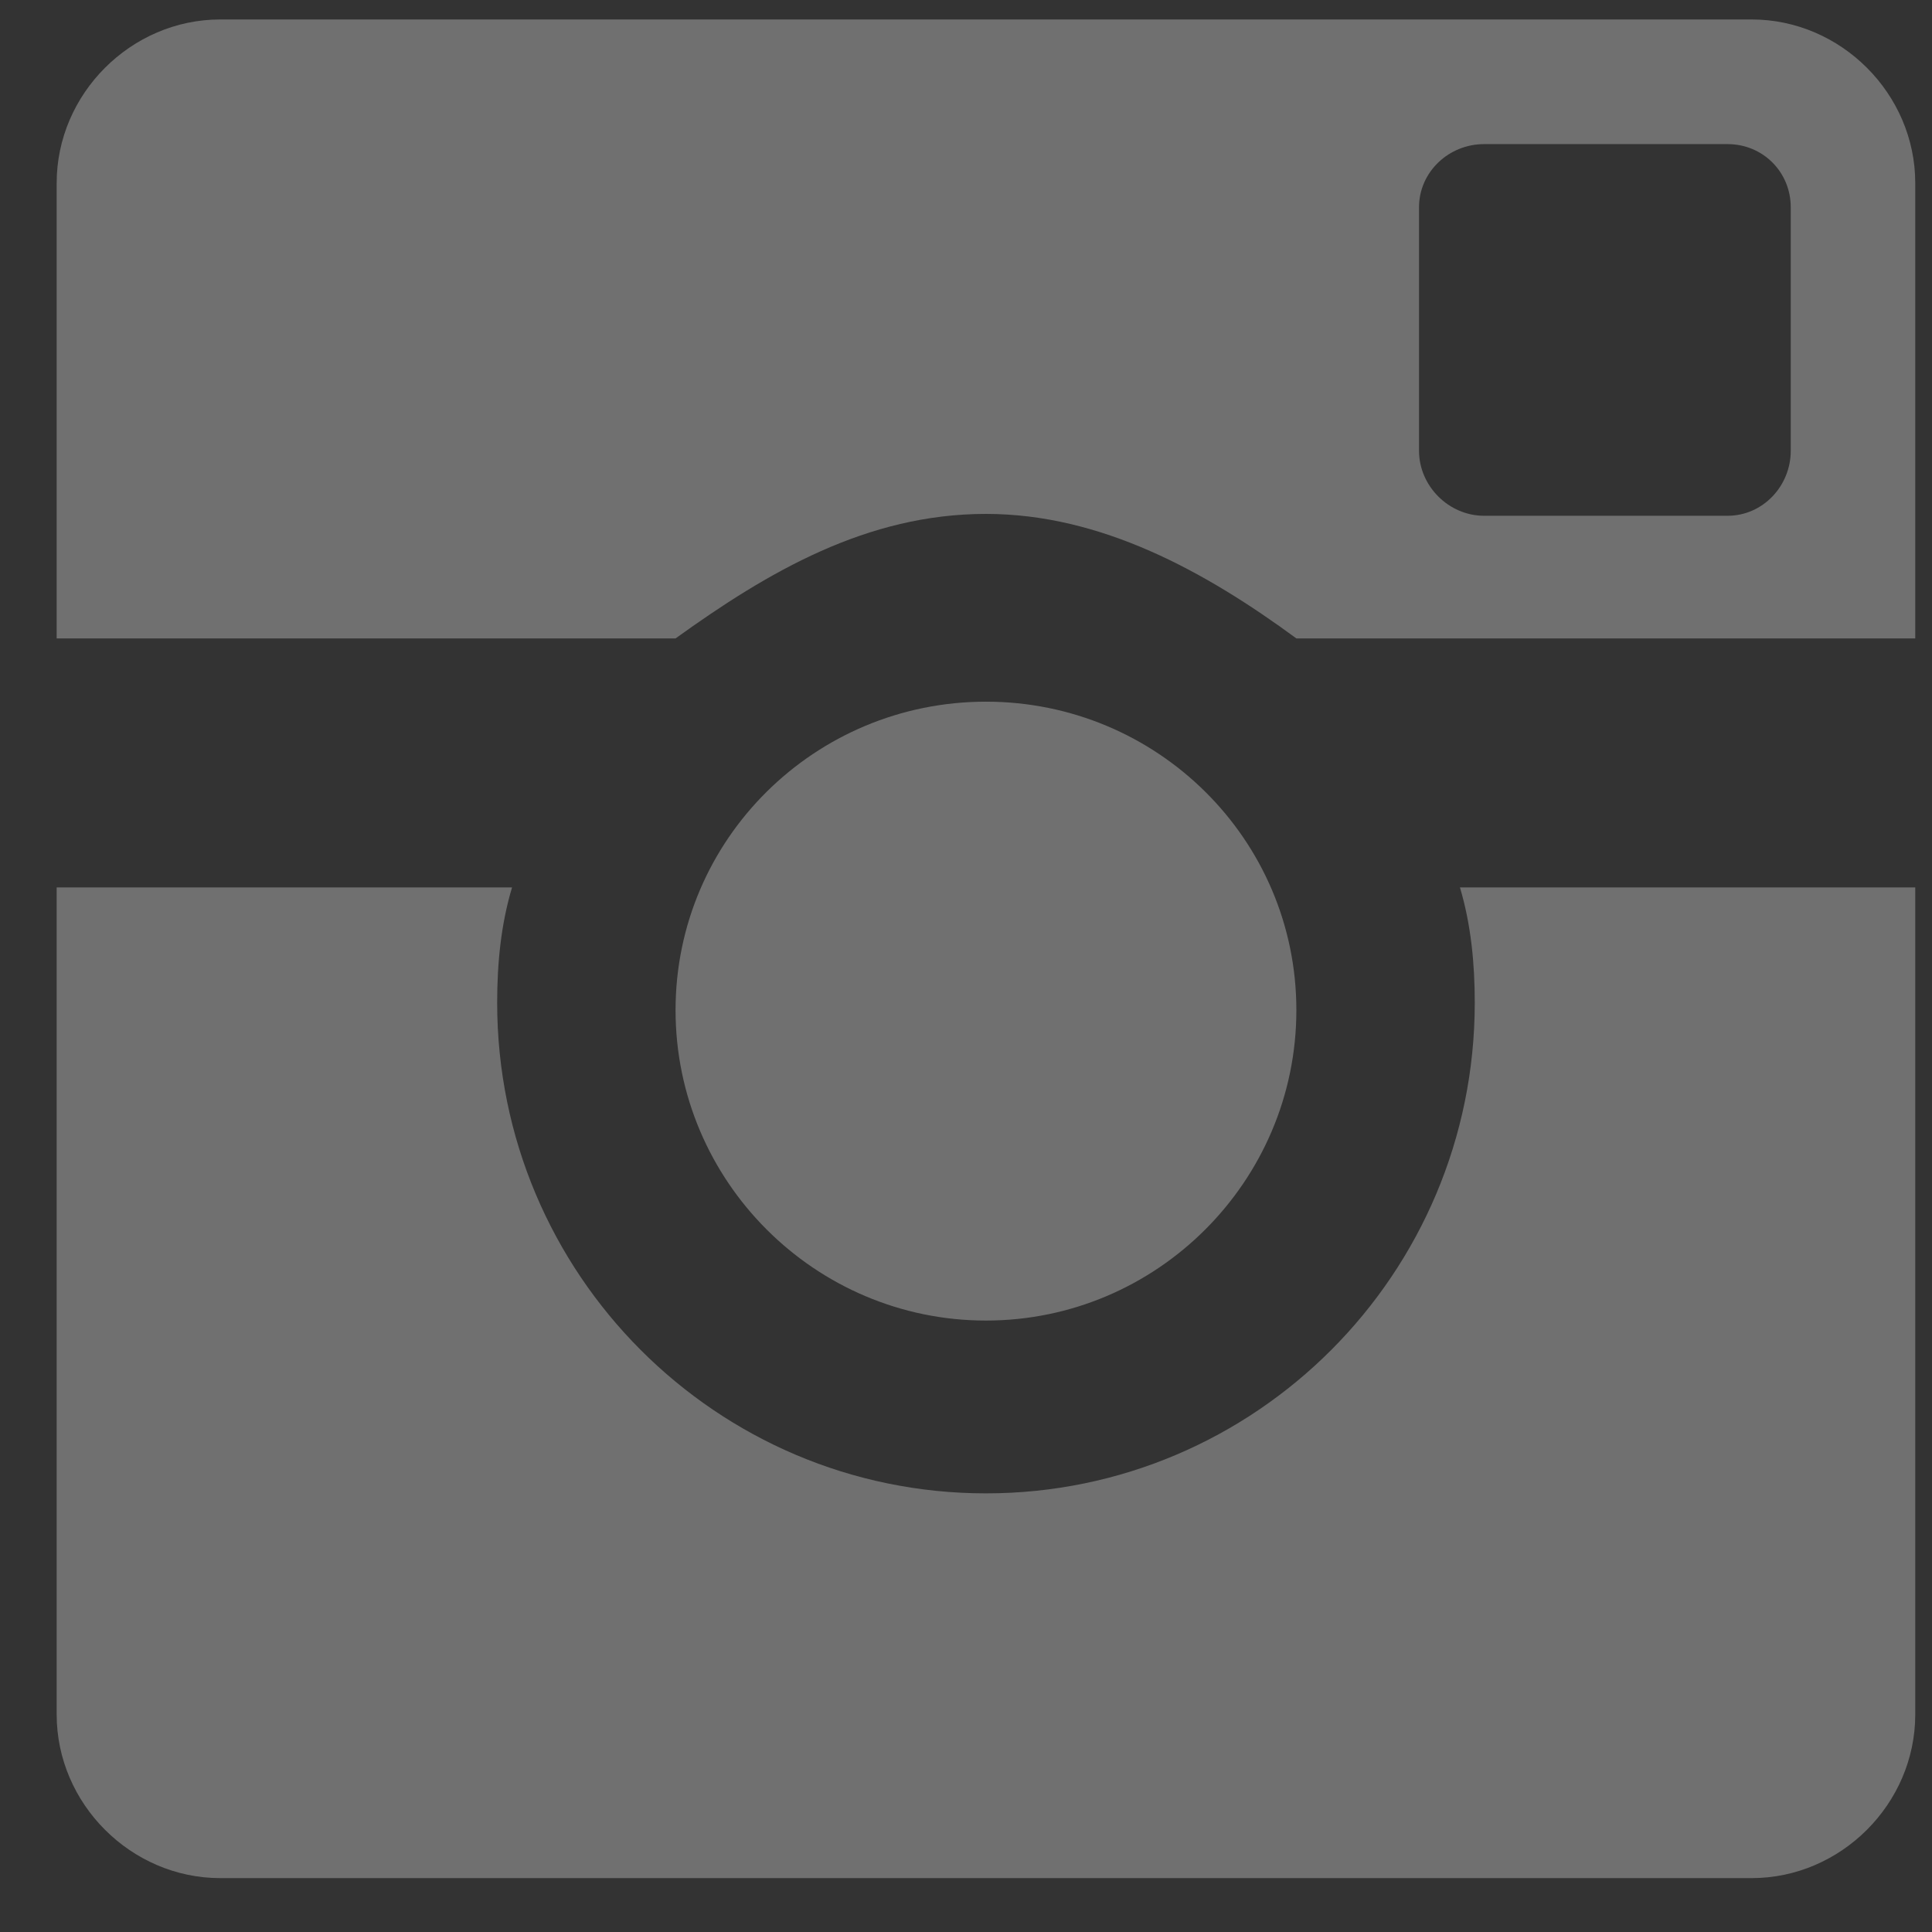 <svg width="27" height="27" viewBox="0 0 27 27" fill="none" xmlns="http://www.w3.org/2000/svg">
<rect x="0" y="0" width="27" height="27" fill="#333333" stroke="none"/>
<path opacity="0.3" fill-rule="evenodd" clip-rule="evenodd" d="M24.48 0.272H3.078C1.831 0.272 0.792 1.311 0.792 2.558V8.922H9.441C10.74 7.987 12.117 7.182 13.779 7.182C15.389 7.182 16.844 7.987 18.117 8.922H26.766V2.558C26.766 1.311 25.727 0.272 24.48 0.272ZM25.026 6.299C25.026 6.793 24.636 7.208 24.143 7.208H20.74C20.247 7.208 19.831 6.793 19.831 6.299V2.897C19.831 2.403 20.247 2.014 20.74 2.014H24.143C24.636 2.014 25.026 2.403 25.026 2.897V6.299ZM18.117 14.117C18.117 11.728 16.169 9.806 13.779 9.806C11.389 9.806 9.441 11.728 9.441 14.117C9.441 16.507 11.389 18.455 13.779 18.455C16.169 18.455 18.117 16.507 18.117 14.117ZM20.403 12.402C20.558 12.922 20.61 13.467 20.61 14.013C20.61 17.805 17.545 20.87 13.779 20.87C10.013 20.87 6.948 17.805 6.948 14.013C6.948 13.467 7 12.922 7.156 12.402H0.792V23.961C0.792 25.208 1.831 26.247 3.078 26.247H24.48C25.727 26.247 26.766 25.208 26.766 23.961V12.402H20.403Z" fill="white"/>
</svg>
